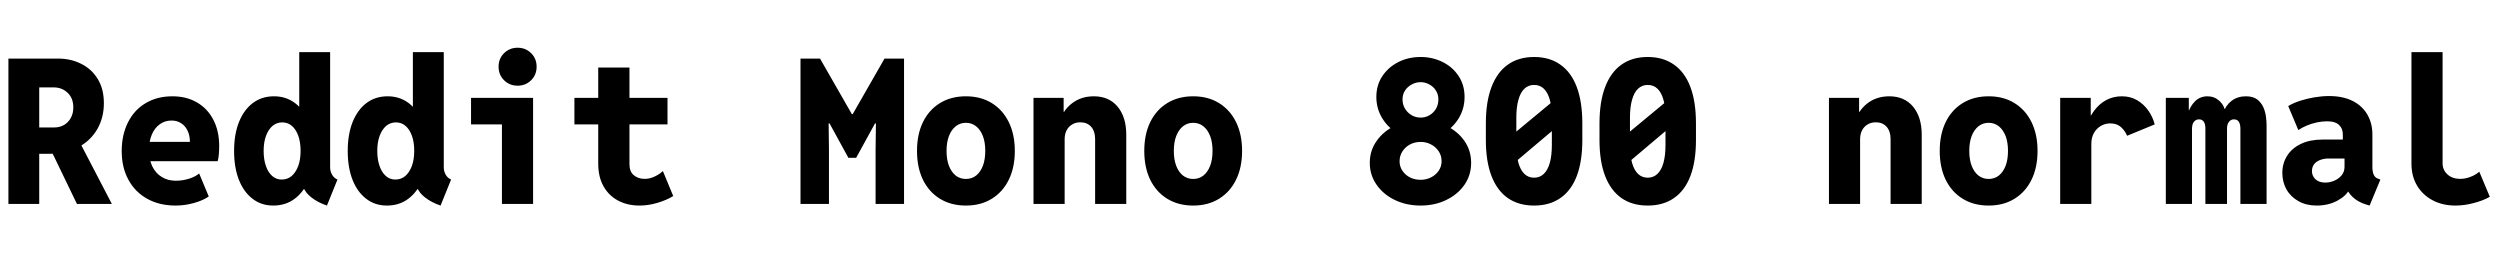 <svg xmlns="http://www.w3.org/2000/svg" xmlns:xlink="http://www.w3.org/1999/xlink" width="297" height="31.172"><path fill="black" d="M5.94 18.27L3.86 18.27L3.86 15.14L6.47 15.14Q7.11 15.14 7.62 14.84Q8.12 14.54 8.41 14.01Q8.71 13.48 8.71 12.76L8.71 12.76Q8.71 11.67 8.04 11.03Q7.37 10.38 6.35 10.38L6.35 10.38L3.86 10.38L3.86 6.96L6.91 6.96Q8.41 6.96 9.64 7.58Q10.88 8.19 11.61 9.38Q12.34 10.56 12.34 12.27L12.34 12.27Q12.34 13.96 11.57 15.32Q10.79 16.68 9.35 17.47Q7.91 18.27 5.94 18.27L5.94 18.27ZM4.66 24.23L1.00 24.23L1.00 6.96L4.66 6.96L4.66 24.23ZM13.29 24.23L9.14 24.23L6 17.72L8.72 15.45L13.29 24.23ZM20.87 24.42L20.87 24.42Q18.94 24.42 17.50 23.62Q16.05 22.82 15.26 21.36Q14.46 19.91 14.46 17.96L14.46 17.96Q14.46 16.00 15.21 14.53Q15.95 13.05 17.31 12.25Q18.67 11.44 20.48 11.44L20.48 11.44Q22.17 11.44 23.42 12.18Q24.67 12.91 25.35 14.24Q26.04 15.57 26.04 17.36L26.04 17.36Q26.04 17.82 26.00 18.32Q25.96 18.82 25.86 19.15L25.86 19.15L17.40 19.15L17.40 16.85L22.56 16.85Q22.56 16.09 22.28 15.52Q22.01 14.95 21.52 14.64Q21.04 14.32 20.39 14.32L20.39 14.32Q19.58 14.32 18.97 14.77Q18.36 15.21 18.03 16.00Q17.70 16.78 17.70 17.85L17.70 17.85Q17.70 18.95 18.09 19.76Q18.49 20.58 19.21 21.02Q19.92 21.47 20.88 21.47L20.88 21.47Q21.70 21.47 22.46 21.23Q23.21 20.99 23.66 20.61L23.66 20.61L24.80 23.34Q24.11 23.82 23.03 24.12Q21.95 24.42 20.87 24.42ZM40.09 21.33L38.84 24.42Q37.75 24.05 37.00 23.46Q36.26 22.88 36.07 22.27L36.07 22.27L36.30 22.48L35.33 22.48L35.80 20.99L35.80 13.96L35.29 12.66L35.55 12.66L35.55 6.19L39.22 6.19L39.22 19.88Q39.22 20.37 39.46 20.77Q39.69 21.16 40.09 21.33L40.09 21.33ZM32.46 24.42L32.46 24.42Q31.05 24.42 30.01 23.62Q28.96 22.82 28.38 21.36Q27.81 19.90 27.81 17.93L27.81 17.93Q27.81 15.96 28.39 14.50Q28.98 13.03 30.05 12.23Q31.11 11.44 32.55 11.44L32.55 11.44Q33.98 11.44 35.04 12.24Q36.11 13.04 36.69 14.50Q37.28 15.96 37.28 17.93L37.28 17.93Q37.28 19.90 36.68 21.36Q36.08 22.82 35.00 23.62Q33.93 24.42 32.46 24.42ZM33.46 21.33L33.46 21.33Q34.15 21.33 34.65 20.91Q35.14 20.48 35.43 19.72Q35.71 18.95 35.71 17.93L35.71 17.93Q35.71 16.90 35.44 16.14Q35.17 15.38 34.68 14.96Q34.20 14.54 33.54 14.54L33.54 14.54Q32.87 14.54 32.37 14.96Q31.88 15.39 31.60 16.14Q31.32 16.90 31.32 17.93L31.32 17.93Q31.32 18.95 31.59 19.72Q31.85 20.48 32.34 20.91Q32.82 21.33 33.46 21.33ZM53.59 21.33L52.34 24.42Q51.25 24.05 50.50 23.46Q49.76 22.88 49.57 22.27L49.57 22.27L49.80 22.48L48.83 22.48L49.30 20.99L49.30 13.96L48.79 12.66L49.05 12.66L49.05 6.19L52.72 6.19L52.72 19.88Q52.72 20.37 52.96 20.77Q53.19 21.16 53.59 21.33L53.59 21.33ZM45.96 24.42L45.96 24.42Q44.55 24.42 43.51 23.62Q42.46 22.82 41.88 21.36Q41.31 19.90 41.31 17.93L41.31 17.93Q41.31 15.96 41.89 14.50Q42.48 13.03 43.55 12.23Q44.61 11.44 46.05 11.44L46.05 11.44Q47.48 11.44 48.54 12.24Q49.61 13.04 50.19 14.50Q50.78 15.96 50.78 17.93L50.78 17.93Q50.78 19.90 50.18 21.36Q49.58 22.82 48.50 23.62Q47.43 24.42 45.96 24.42ZM46.96 21.33L46.96 21.33Q47.65 21.33 48.15 20.91Q48.64 20.48 48.93 19.72Q49.21 18.95 49.21 17.93L49.21 17.93Q49.21 16.90 48.94 16.14Q48.67 15.38 48.18 14.96Q47.70 14.54 47.04 14.54L47.04 14.54Q46.37 14.54 45.87 14.96Q45.38 15.39 45.10 16.14Q44.82 16.90 44.82 17.93L44.82 17.93Q44.82 18.95 45.09 19.72Q45.35 20.48 45.84 20.91Q46.32 21.33 46.96 21.33ZM63.33 24.23L59.63 24.23L59.63 11.63L63.33 11.63L63.33 24.23ZM63.33 14.78L55.96 14.78L55.96 11.63L63.33 11.63L63.33 14.78ZM61.49 10.18L61.49 10.18Q60.54 10.18 59.88 9.53Q59.23 8.88 59.23 7.93L59.23 7.93Q59.23 6.96 59.88 6.32Q60.54 5.67 61.49 5.67L61.49 5.67Q62.45 5.67 63.10 6.32Q63.75 6.96 63.75 7.93L63.75 7.93Q63.75 8.88 63.10 9.53Q62.45 10.18 61.49 10.18ZM75.98 24.42L75.98 24.42Q74.55 24.42 73.45 23.84Q72.34 23.26 71.71 22.15Q71.07 21.04 71.07 19.44L71.07 19.44L71.07 8.02L74.78 8.02L74.78 19.50Q74.78 20.38 75.29 20.81Q75.81 21.25 76.59 21.25L76.59 21.25Q77.18 21.25 77.75 20.98Q78.33 20.72 78.75 20.32L78.75 20.32L79.98 23.29Q79.18 23.78 78.10 24.10Q77.02 24.42 75.98 24.42ZM79.30 14.78L68.24 14.78L68.24 11.63L79.30 11.63L79.30 14.78ZM98.48 24.23L95.10 24.23L95.10 6.96L97.42 6.96L101.20 13.56L101.30 13.56L105.08 6.96L107.40 6.96L107.40 24.23L104.02 24.23L104.02 17.78L104.06 14.66L103.95 14.66L101.71 18.75L100.79 18.75L98.55 14.66L98.44 14.66L98.48 17.78L98.48 24.23ZM114.75 24.42L114.75 24.42Q112.99 24.42 111.68 23.62Q110.37 22.82 109.65 21.36Q108.94 19.90 108.94 17.93L108.94 17.93Q108.94 15.96 109.65 14.50Q110.37 13.04 111.68 12.24Q112.99 11.44 114.75 11.44L114.75 11.44Q116.51 11.44 117.81 12.24Q119.12 13.04 119.84 14.50Q120.56 15.96 120.56 17.93L120.56 17.93Q120.56 19.90 119.84 21.36Q119.12 22.82 117.81 23.62Q116.51 24.42 114.75 24.42ZM114.75 21.26L114.75 21.26Q115.45 21.26 115.97 20.85Q116.48 20.44 116.77 19.69Q117.05 18.94 117.05 17.93L117.05 17.93Q117.05 16.91 116.77 16.17Q116.48 15.42 115.97 15.01Q115.45 14.59 114.75 14.59L114.75 14.59Q114.05 14.59 113.53 15.01Q113.02 15.42 112.73 16.17Q112.45 16.91 112.45 17.93L112.45 17.93Q112.45 18.94 112.73 19.69Q113.02 20.44 113.53 20.85Q114.05 21.26 114.75 21.26ZM126.48 24.23L122.78 24.23L122.78 11.63L126.36 11.63L126.36 13.28L126.89 13.28L125.91 14.59Q126.16 13.24 127.27 12.34Q128.38 11.44 129.95 11.44L129.95 11.44Q131.75 11.44 132.78 12.68Q133.80 13.92 133.80 16.00L133.80 16.00L133.80 24.23L130.10 24.23L130.10 16.50Q130.10 15.60 129.63 15.06Q129.15 14.53 128.34 14.53L128.34 14.53Q127.80 14.53 127.38 14.78Q126.96 15.02 126.72 15.47Q126.48 15.93 126.48 16.54L126.48 16.54L126.48 24.23ZM141.75 24.42L141.75 24.42Q139.99 24.42 138.68 23.62Q137.37 22.82 136.65 21.36Q135.94 19.90 135.94 17.93L135.94 17.93Q135.94 15.96 136.65 14.50Q137.37 13.04 138.68 12.24Q139.99 11.44 141.75 11.44L141.75 11.44Q143.51 11.44 144.81 12.24Q146.12 13.04 146.84 14.50Q147.56 15.96 147.56 17.93L147.56 17.93Q147.56 19.90 146.84 21.36Q146.12 22.82 144.81 23.62Q143.51 24.42 141.75 24.42ZM141.75 21.26L141.75 21.26Q142.45 21.26 142.97 20.85Q143.48 20.44 143.77 19.69Q144.05 18.94 144.05 17.93L144.05 17.93Q144.05 16.91 143.77 16.17Q143.48 15.42 142.97 15.01Q142.45 14.59 141.75 14.59L141.75 14.59Q141.05 14.59 140.53 15.01Q140.02 15.42 139.73 16.17Q139.45 16.91 139.45 17.93L139.45 17.93Q139.45 18.94 139.73 19.69Q140.02 20.44 140.53 20.85Q141.05 21.26 141.75 21.26ZM168.77 24.42L168.77 24.42Q167.09 24.42 165.71 23.76Q164.34 23.10 163.54 21.95Q162.73 20.80 162.73 19.35L162.73 19.35Q162.73 17.89 163.54 16.75Q164.34 15.60 165.71 14.94Q167.09 14.29 168.77 14.29L168.77 14.29Q170.45 14.29 171.81 14.94Q173.18 15.60 173.98 16.75Q174.77 17.89 174.77 19.35L174.77 19.35Q174.77 20.80 173.98 21.95Q173.18 23.10 171.81 23.76Q170.45 24.42 168.77 24.42ZM168.77 21.36L168.77 21.36Q169.44 21.36 170.01 21.07Q170.58 20.78 170.92 20.28Q171.26 19.78 171.26 19.15L171.26 19.15Q171.26 18.49 170.92 17.98Q170.58 17.46 170.01 17.16Q169.44 16.86 168.77 16.86L168.77 16.86Q168.08 16.86 167.51 17.16Q166.95 17.46 166.61 17.98Q166.27 18.50 166.27 19.16L166.27 19.16Q166.27 19.79 166.61 20.29Q166.95 20.79 167.51 21.08Q168.07 21.36 168.77 21.36ZM168.75 16.54L168.75 16.54Q167.25 16.54 166.07 15.85Q164.88 15.16 164.20 14.03Q163.51 12.89 163.51 11.52L163.51 11.52Q163.51 10.13 164.21 9.06Q164.92 7.99 166.11 7.38Q167.31 6.77 168.77 6.77L168.77 6.77Q170.16 6.77 171.35 7.35Q172.54 7.93 173.26 9Q173.99 10.07 173.99 11.52L173.99 11.52Q173.99 12.90 173.30 14.04Q172.61 15.19 171.42 15.86Q170.24 16.54 168.75 16.54ZM168.77 13.97L168.77 13.97Q169.36 13.97 169.84 13.68Q170.32 13.39 170.60 12.91Q170.88 12.42 170.88 11.81L170.88 11.81Q170.88 11.21 170.58 10.75Q170.29 10.29 169.80 10.03Q169.32 9.76 168.77 9.76L168.77 9.76Q168.21 9.76 167.72 10.03Q167.23 10.29 166.92 10.75Q166.62 11.21 166.62 11.81L166.62 11.81Q166.62 12.41 166.91 12.90Q167.20 13.38 167.69 13.68Q168.18 13.97 168.77 13.97ZM182.25 24.42L182.25 24.42Q180.41 24.42 179.13 23.53Q177.86 22.64 177.19 20.91Q176.52 19.17 176.52 16.64L176.52 16.64L176.52 14.66Q176.52 12.09 177.19 10.34Q177.86 8.58 179.13 7.68Q180.41 6.77 182.25 6.77L182.25 6.77Q184.09 6.77 185.37 7.68Q186.66 8.58 187.32 10.34Q187.98 12.09 187.98 14.66L187.98 14.66L187.98 16.64Q187.98 19.17 187.32 20.91Q186.66 22.64 185.37 23.53Q184.09 24.42 182.25 24.42ZM182.25 21.11L182.25 21.11Q182.94 21.11 183.41 20.65Q183.88 20.20 184.12 19.34Q184.36 18.47 184.36 17.23L184.36 17.23L184.36 13.98Q184.36 12.73 184.12 11.86Q183.88 10.99 183.41 10.54Q182.94 10.09 182.25 10.09L182.25 10.09Q181.57 10.09 181.10 10.54Q180.63 10.98 180.39 11.85Q180.14 12.71 180.14 13.98L180.14 13.98L180.14 17.23Q180.14 18.48 180.39 19.35Q180.63 20.21 181.10 20.66Q181.57 21.11 182.25 21.11ZM186.63 13.66L179.29 19.86L177.86 17.52L185.27 11.38L186.63 13.66ZM195.75 24.42L195.75 24.42Q193.91 24.42 192.63 23.53Q191.36 22.64 190.69 20.91Q190.02 19.17 190.02 16.64L190.02 16.64L190.02 14.66Q190.02 12.09 190.69 10.34Q191.36 8.58 192.63 7.68Q193.91 6.77 195.75 6.77L195.75 6.77Q197.59 6.77 198.87 7.68Q200.16 8.58 200.82 10.34Q201.48 12.09 201.48 14.66L201.48 14.66L201.48 16.64Q201.48 19.17 200.82 20.91Q200.16 22.64 198.87 23.53Q197.59 24.42 195.75 24.42ZM195.75 21.11L195.75 21.11Q196.44 21.11 196.91 20.65Q197.38 20.20 197.62 19.34Q197.86 18.47 197.86 17.23L197.86 17.23L197.86 13.98Q197.86 12.73 197.62 11.86Q197.38 10.99 196.91 10.54Q196.44 10.09 195.75 10.09L195.75 10.09Q195.07 10.09 194.60 10.54Q194.13 10.98 193.89 11.85Q193.64 12.71 193.64 13.98L193.64 13.98L193.64 17.23Q193.64 18.48 193.89 19.35Q194.13 20.21 194.60 20.66Q195.07 21.11 195.75 21.11ZM200.13 13.66L192.79 19.86L191.36 17.52L198.77 11.38L200.13 13.66ZM220.98 24.23L217.28 24.23L217.28 11.63L220.86 11.63L220.86 13.28L221.39 13.28L220.41 14.59Q220.66 13.24 221.77 12.34Q222.88 11.44 224.45 11.44L224.45 11.44Q226.25 11.44 227.28 12.68Q228.30 13.92 228.30 16.00L228.30 16.00L228.30 24.23L224.60 24.23L224.60 16.50Q224.60 15.60 224.13 15.06Q223.65 14.53 222.84 14.53L222.84 14.53Q222.30 14.53 221.88 14.78Q221.46 15.02 221.22 15.47Q220.98 15.93 220.98 16.54L220.98 16.54L220.98 24.23ZM236.25 24.42L236.25 24.42Q234.49 24.42 233.18 23.62Q231.87 22.82 231.15 21.36Q230.44 19.90 230.44 17.93L230.44 17.93Q230.44 15.96 231.15 14.50Q231.87 13.04 233.18 12.24Q234.49 11.44 236.25 11.44L236.25 11.44Q238.01 11.44 239.31 12.24Q240.62 13.04 241.34 14.50Q242.06 15.96 242.06 17.93L242.06 17.93Q242.06 19.90 241.34 21.36Q240.62 22.82 239.31 23.62Q238.01 24.42 236.25 24.42ZM236.25 21.26L236.25 21.26Q236.95 21.26 237.47 20.85Q237.98 20.44 238.27 19.69Q238.55 18.94 238.55 17.93L238.55 17.93Q238.55 16.91 238.27 16.17Q237.98 15.42 237.47 15.01Q236.95 14.59 236.25 14.59L236.25 14.59Q235.55 14.59 235.03 15.01Q234.52 15.42 234.23 16.17Q233.95 16.91 233.95 17.93L233.95 17.93Q233.95 18.94 234.23 19.69Q234.52 20.44 235.03 20.85Q235.55 21.26 236.25 21.26ZM248.45 24.23L244.75 24.23L244.75 11.63L248.38 11.63L248.38 13.71L248.82 13.71L247.86 15.04Q248.17 13.98 248.77 13.17Q249.36 12.36 250.20 11.90Q251.04 11.44 252.08 11.44L252.08 11.44Q253.09 11.44 253.88 11.90Q254.67 12.36 255.21 13.12Q255.75 13.88 255.98 14.78L255.98 14.78L252.70 16.13Q252.43 15.50 251.95 15.08Q251.47 14.66 250.69 14.66L250.69 14.66Q250.09 14.66 249.58 14.96Q249.07 15.26 248.76 15.80Q248.45 16.35 248.45 17.09L248.45 17.09L248.45 24.23ZM260.41 24.23L257.30 24.23L257.30 11.63L260.03 11.63L260.03 13.10L260.40 13.10L259.84 13.66Q260.18 12.61 260.78 12.02Q261.39 11.44 262.25 11.44L262.25 11.44Q263.07 11.44 263.67 11.99Q264.27 12.54 264.40 13.41L264.40 13.41L264.06 12.95L264.55 12.95L264.13 13.41Q264.40 12.53 265.11 11.98Q265.83 11.44 266.81 11.44L266.81 11.44Q267.66 11.44 268.15 11.81Q268.64 12.19 268.89 12.75Q269.13 13.31 269.20 13.89Q269.27 14.46 269.27 14.87L269.27 14.87L269.27 24.23L266.16 24.23L266.16 15.27Q266.16 14.78 265.98 14.48Q265.80 14.18 265.39 14.18L265.39 14.18Q265.04 14.18 264.81 14.46Q264.57 14.74 264.57 15.27L264.57 15.27L264.57 24.23L262.00 24.23L262.00 15.27Q262.00 14.73 261.81 14.46Q261.62 14.18 261.23 14.18L261.23 14.18Q260.88 14.18 260.65 14.46Q260.41 14.74 260.41 15.29L260.41 15.29L260.41 24.23ZM275.23 24.42L275.23 24.42Q273.98 24.42 273.06 23.90Q272.13 23.38 271.63 22.50Q271.14 21.62 271.14 20.53L271.14 20.53Q271.14 19.41 271.71 18.51Q272.27 17.61 273.34 17.10Q274.41 16.58 275.91 16.58L275.91 16.58L278.93 16.58L278.93 18.83L276.63 18.83Q276.09 18.83 275.65 19.00Q275.20 19.16 274.93 19.49Q274.66 19.83 274.66 20.32L274.66 20.32Q274.66 20.72 274.86 21.03Q275.05 21.34 275.41 21.52Q275.77 21.69 276.26 21.69L276.26 21.69Q276.81 21.69 277.33 21.46Q277.85 21.23 278.19 20.82Q278.53 20.40 278.53 19.82L278.53 19.82L278.53 18.27L278.33 17.75L278.33 16.02Q278.33 15.66 278.23 15.37Q278.12 15.08 277.90 14.87Q277.69 14.65 277.33 14.53Q276.97 14.41 276.47 14.41L276.47 14.41Q275.88 14.41 275.26 14.54Q274.63 14.67 274.06 14.91Q273.49 15.15 273.04 15.45L273.04 15.45L271.84 12.60Q272.45 12.23 273.26 11.97Q274.08 11.71 274.97 11.56Q275.86 11.41 276.69 11.41L276.69 11.41Q278.34 11.41 279.49 11.99Q280.64 12.57 281.24 13.61Q281.84 14.64 281.84 15.97L281.84 15.97L281.84 19.80Q281.84 20.41 282 20.76Q282.16 21.11 282.52 21.23L282.52 21.23L282.79 21.33L281.51 24.42L281.05 24.28Q280.10 23.98 279.50 23.41Q278.89 22.84 278.75 22.17L278.75 22.17L279.64 22.77L278.02 22.77L279.09 22.50Q278.75 23.26 277.68 23.84Q276.60 24.42 275.23 24.42ZM291.71 24.42L291.71 24.42Q290.17 24.42 288.99 23.79Q287.81 23.16 287.14 22.04Q286.48 20.92 286.48 19.44L286.48 19.44L286.48 6.19L290.18 6.19L290.18 19.39Q290.18 20.21 290.77 20.73Q291.35 21.25 292.28 21.25L292.28 21.25Q292.86 21.25 293.47 21.02Q294.07 20.80 294.54 20.40L294.54 20.40L295.79 23.38Q294.96 23.85 293.85 24.13Q292.75 24.42 291.71 24.42Z"/></svg>